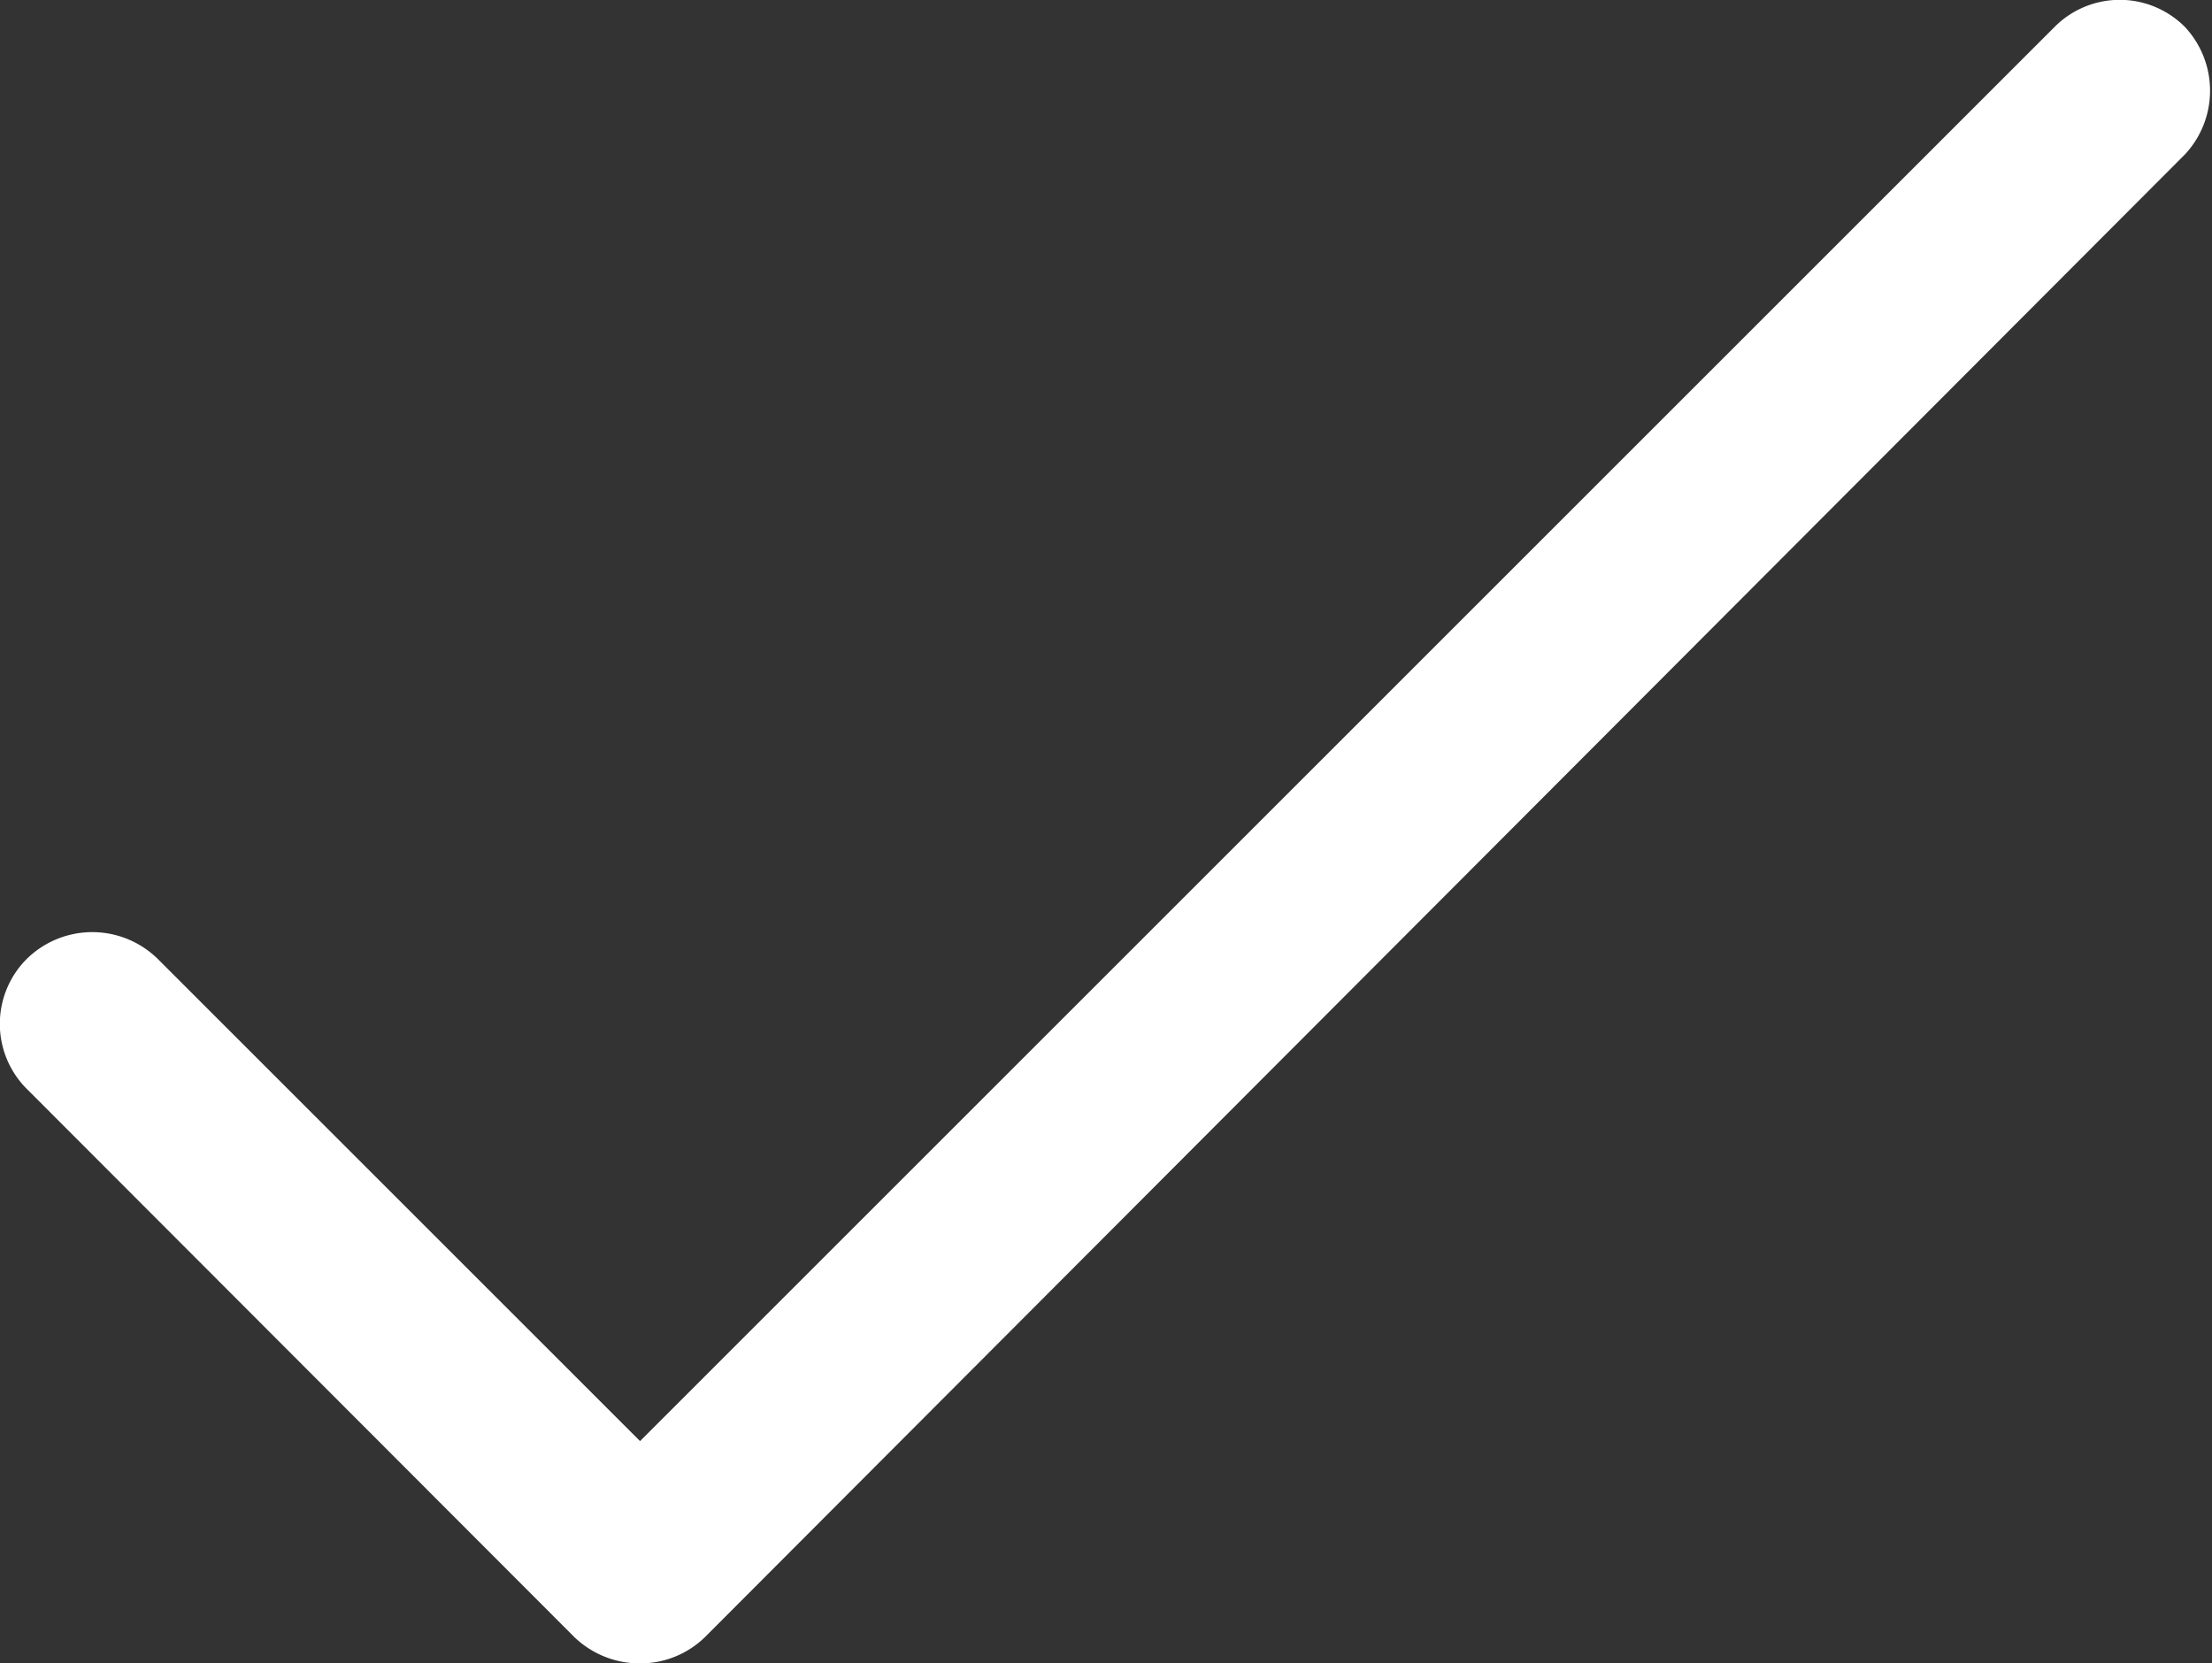<svg xmlns="http://www.w3.org/2000/svg" viewBox="0 0 28.65 21.55"><rect x="0" y="0" width="28.65" height="21.55" fill="#333333" stroke="none"/><defs><style>.cls-1{fill:#fff;}</style></defs><title>tick</title><g id="Layer_2" data-name="Layer 2"><g id="Layer_2-2" data-name="Layer 2"><path class="cls-1" d="M8.29,21.55h0a1.22,1.22,0,0,1-.85-.34L.35,14.11a1.19,1.19,0,0,1,0-1.69,1.21,1.21,0,0,1,1.69,0l6.25,6.25L26.61.35a1.19,1.19,0,0,1,1.69,0A1.21,1.21,0,0,1,28.3,2L9.13,21.21A1.2,1.2,0,0,1,8.29,21.55Z"/></g></g></svg>